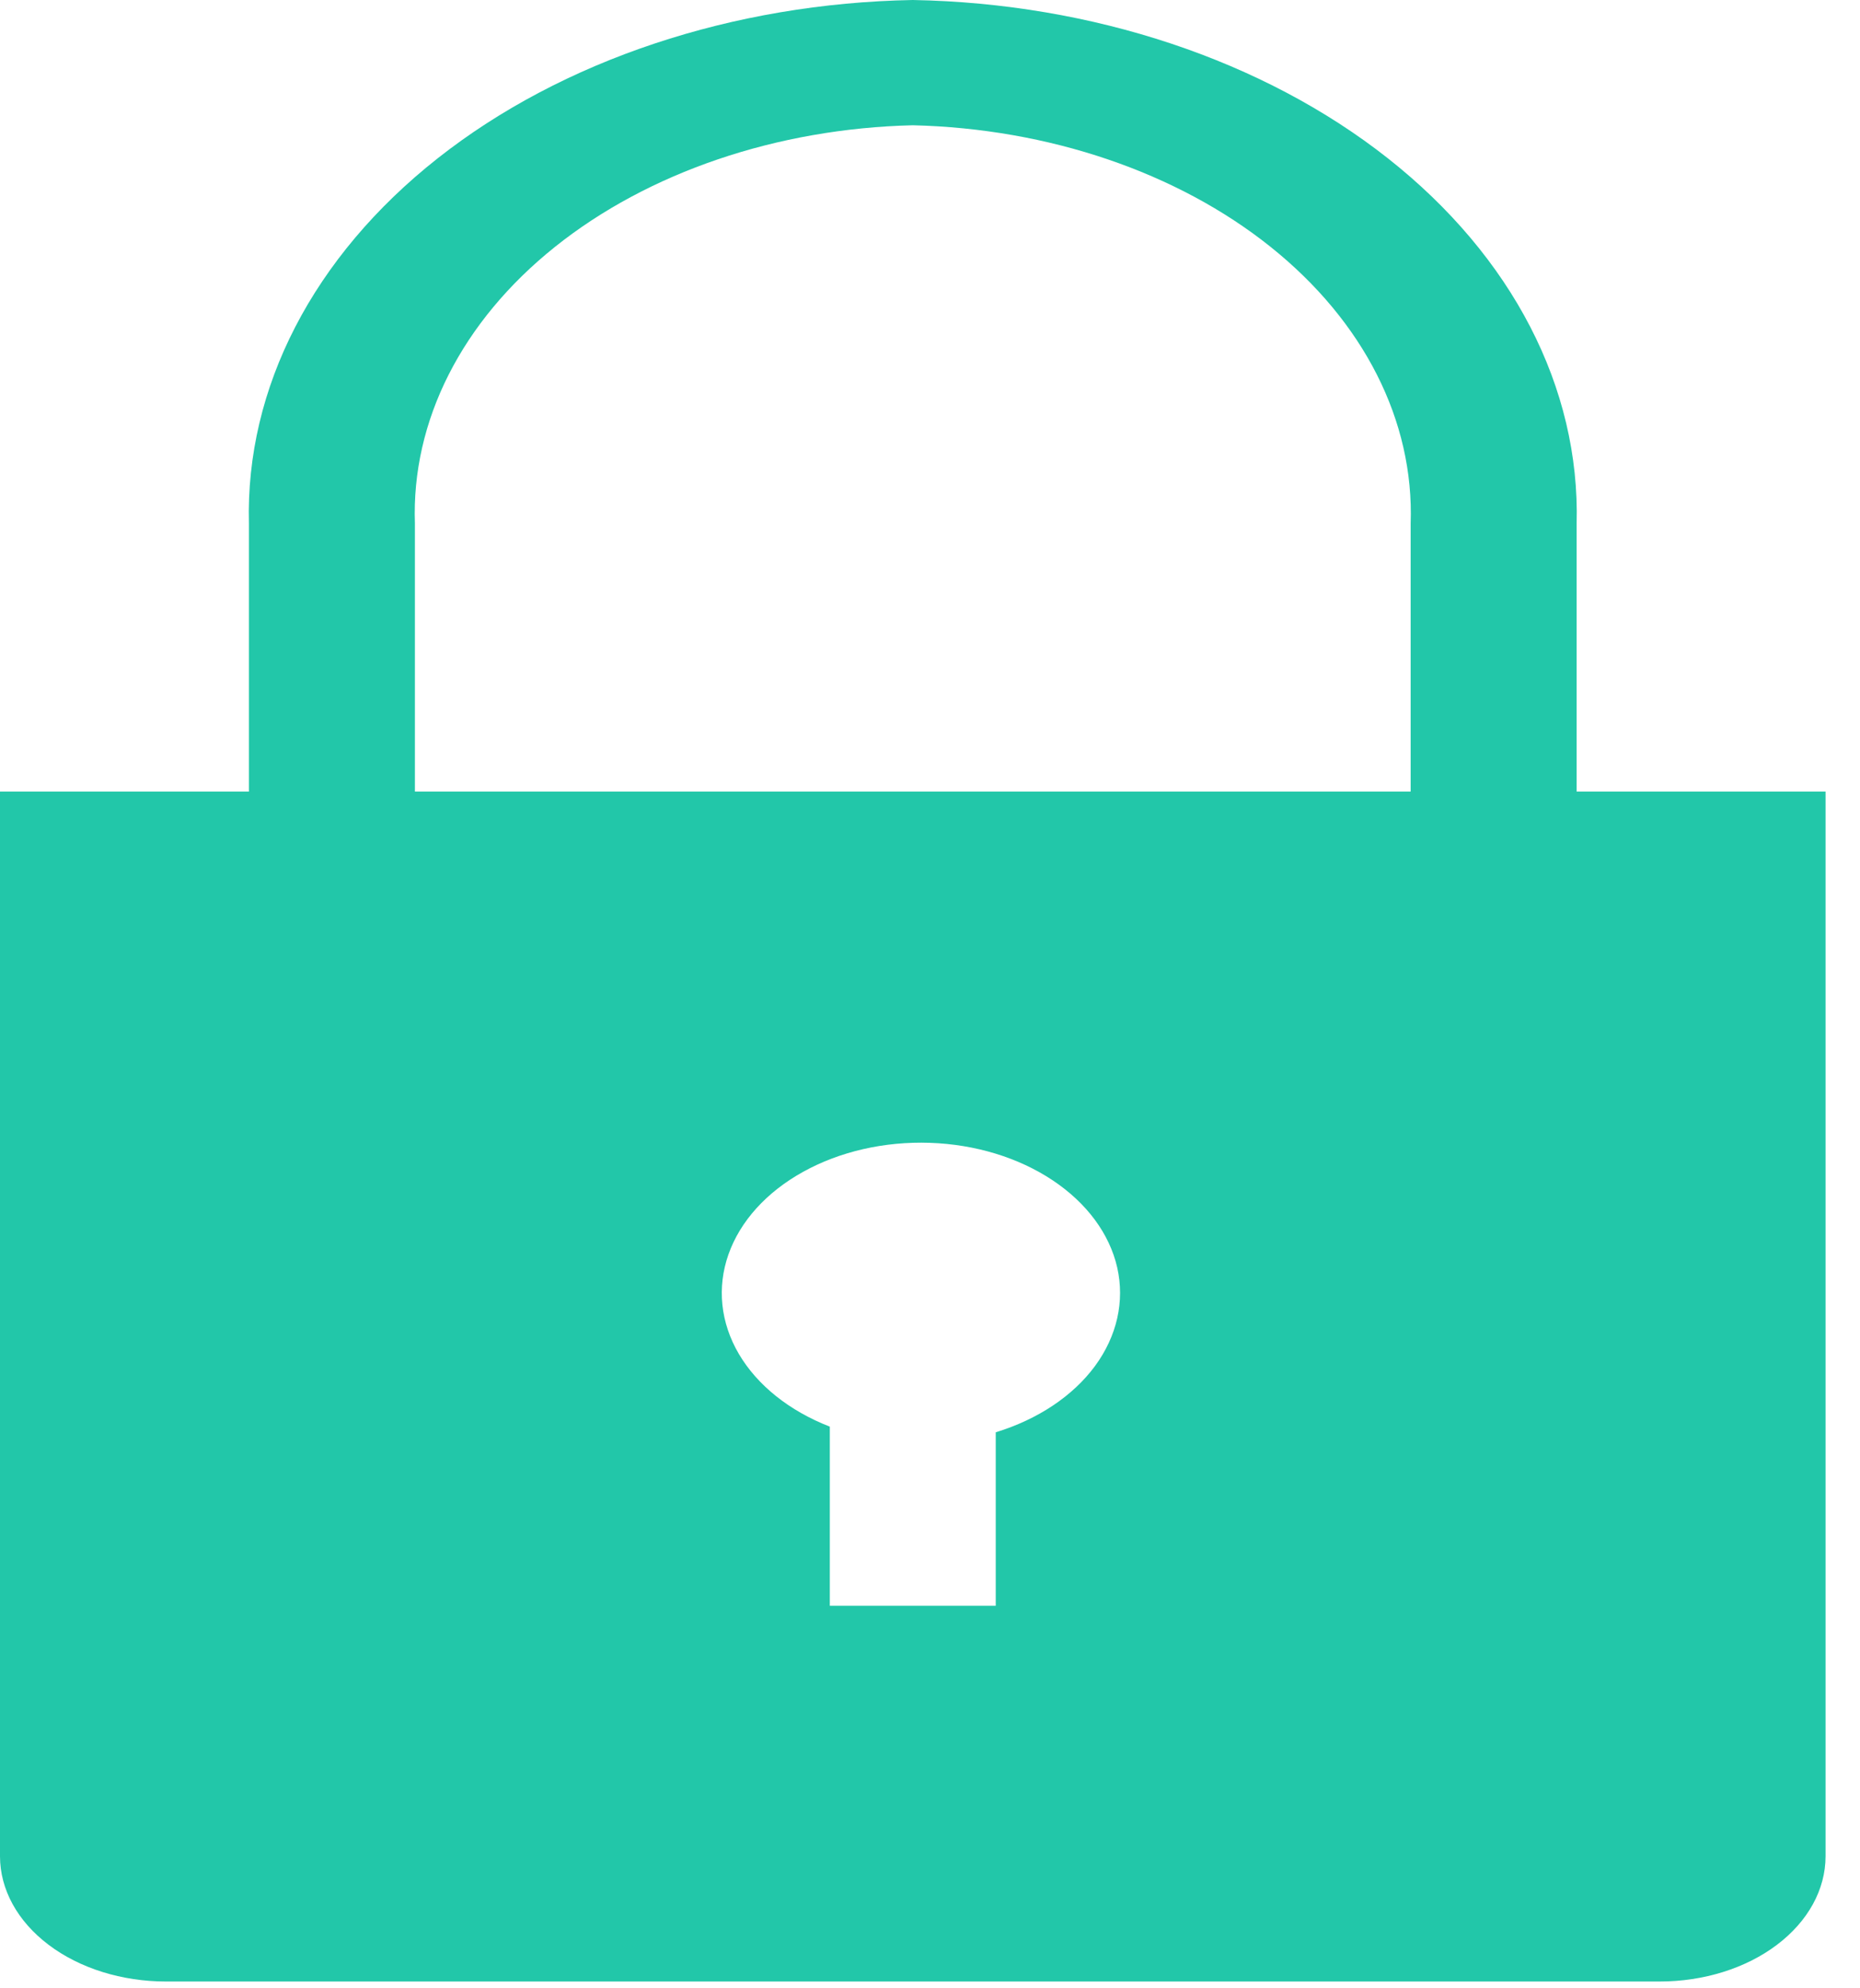<svg width="29" height="31" viewBox="0 0 29 31" fill="none" xmlns="http://www.w3.org/2000/svg">
<path d="M24.582 12.342V8.163C24.637 6.046 23.579 3.999 21.64 2.469C19.7 0.939 17.036 0.051 14.232 0C11.427 0.051 8.763 0.939 6.823 2.469C4.884 3.999 3.826 6.046 3.881 8.163V12.342H0V28.941C0 29.459 0.273 29.956 0.758 30.322C1.243 30.689 1.901 30.894 2.588 30.894H25.875C26.562 30.894 27.22 30.689 27.705 30.322C28.19 29.956 28.463 29.459 28.463 28.941V12.342H24.582ZM15.525 22.331V25.036H12.938V22.243C12.308 21.998 11.808 21.599 11.52 21.11C11.233 20.621 11.176 20.073 11.358 19.557C11.54 19.04 11.951 18.586 12.522 18.27C13.093 17.953 13.79 17.794 14.498 17.818C15.206 17.842 15.881 18.048 16.412 18.402C16.944 18.756 17.299 19.236 17.419 19.762C17.538 20.289 17.416 20.831 17.072 21.299C16.727 21.766 16.182 22.13 15.525 22.331ZM21.994 12.342H6.469V8.163C6.413 6.564 7.198 5.013 8.653 3.849C10.107 2.686 12.113 2.004 14.232 1.953C16.35 2.004 18.356 2.686 19.81 3.849C21.265 5.013 22.05 6.564 21.994 8.163V12.342Z" fill="#22C7A9"/>
</svg>
